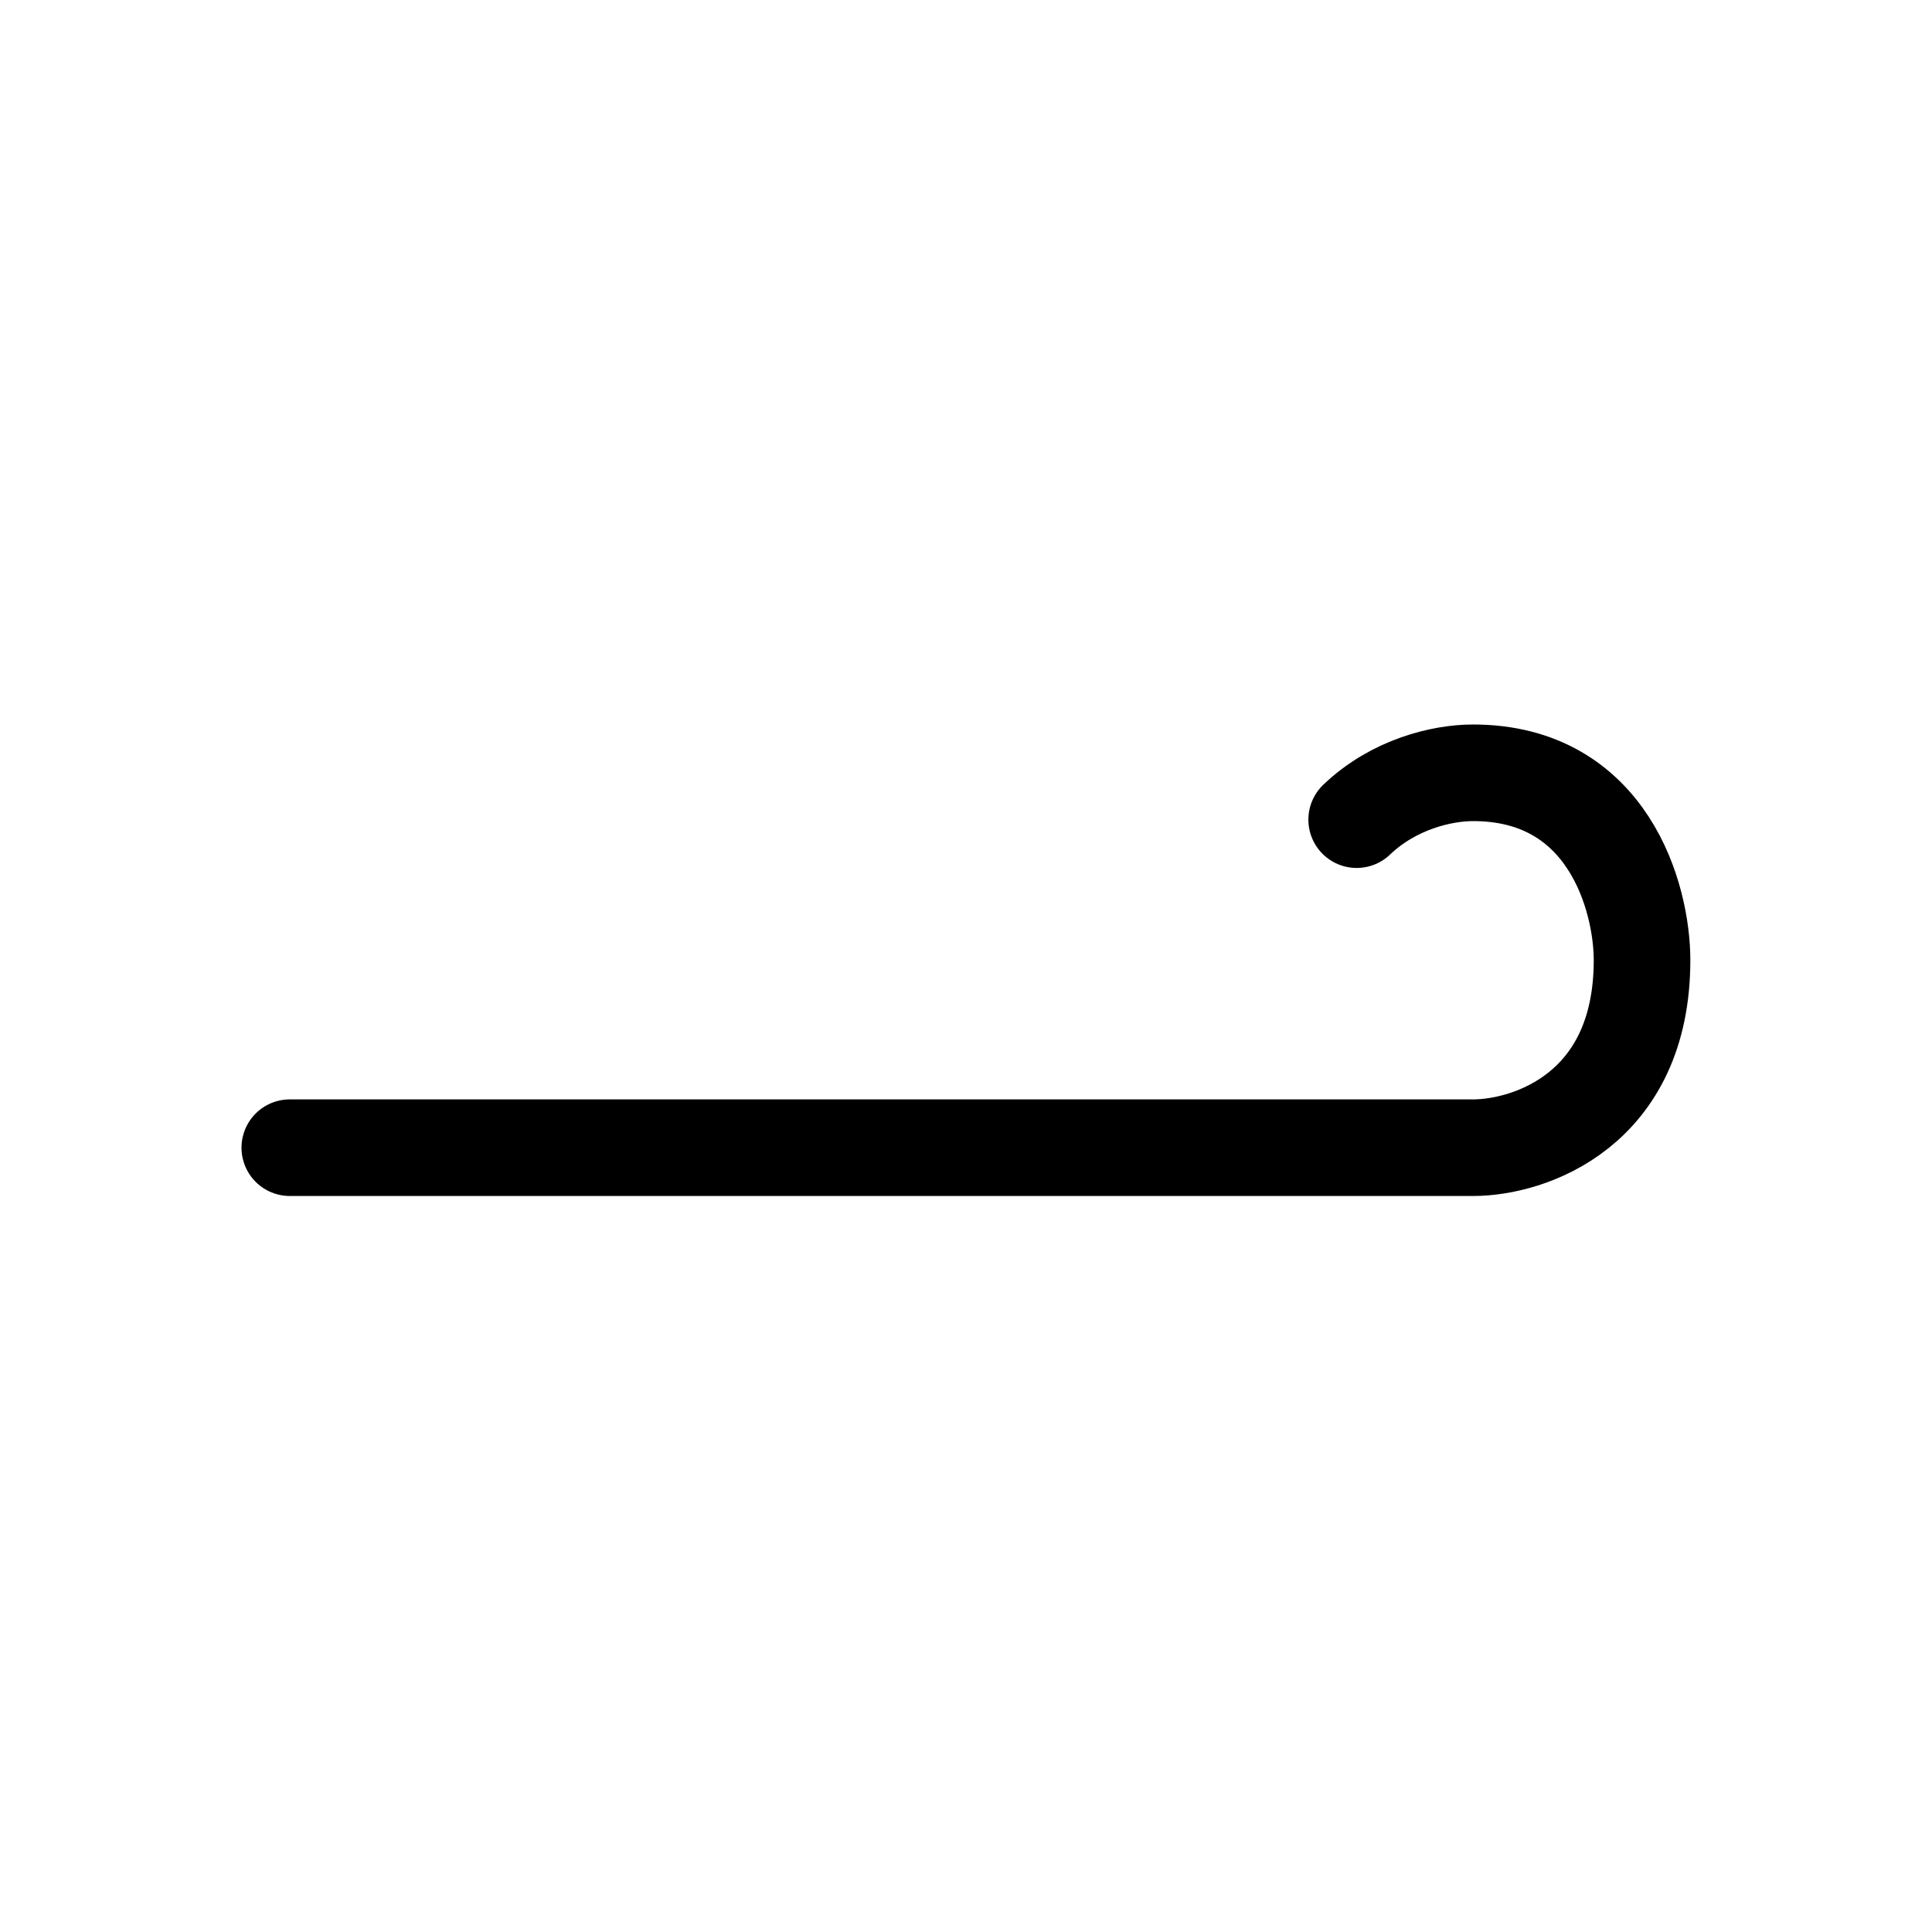 <svg width="24" height="24" viewBox="0 0 24 24" fill="none" xmlns="http://www.w3.org/2000/svg">
<path d="M16.853 10.182C17.313 9.742 17.912 9.6 18.299 9.6C19.978 9.6 20.398 11.152 20.398 11.928C20.398 13.791 18.998 14.257 18.299 14.257H3.6" stroke="black" stroke-width="1.2" stroke-linecap="round"/>
</svg>
